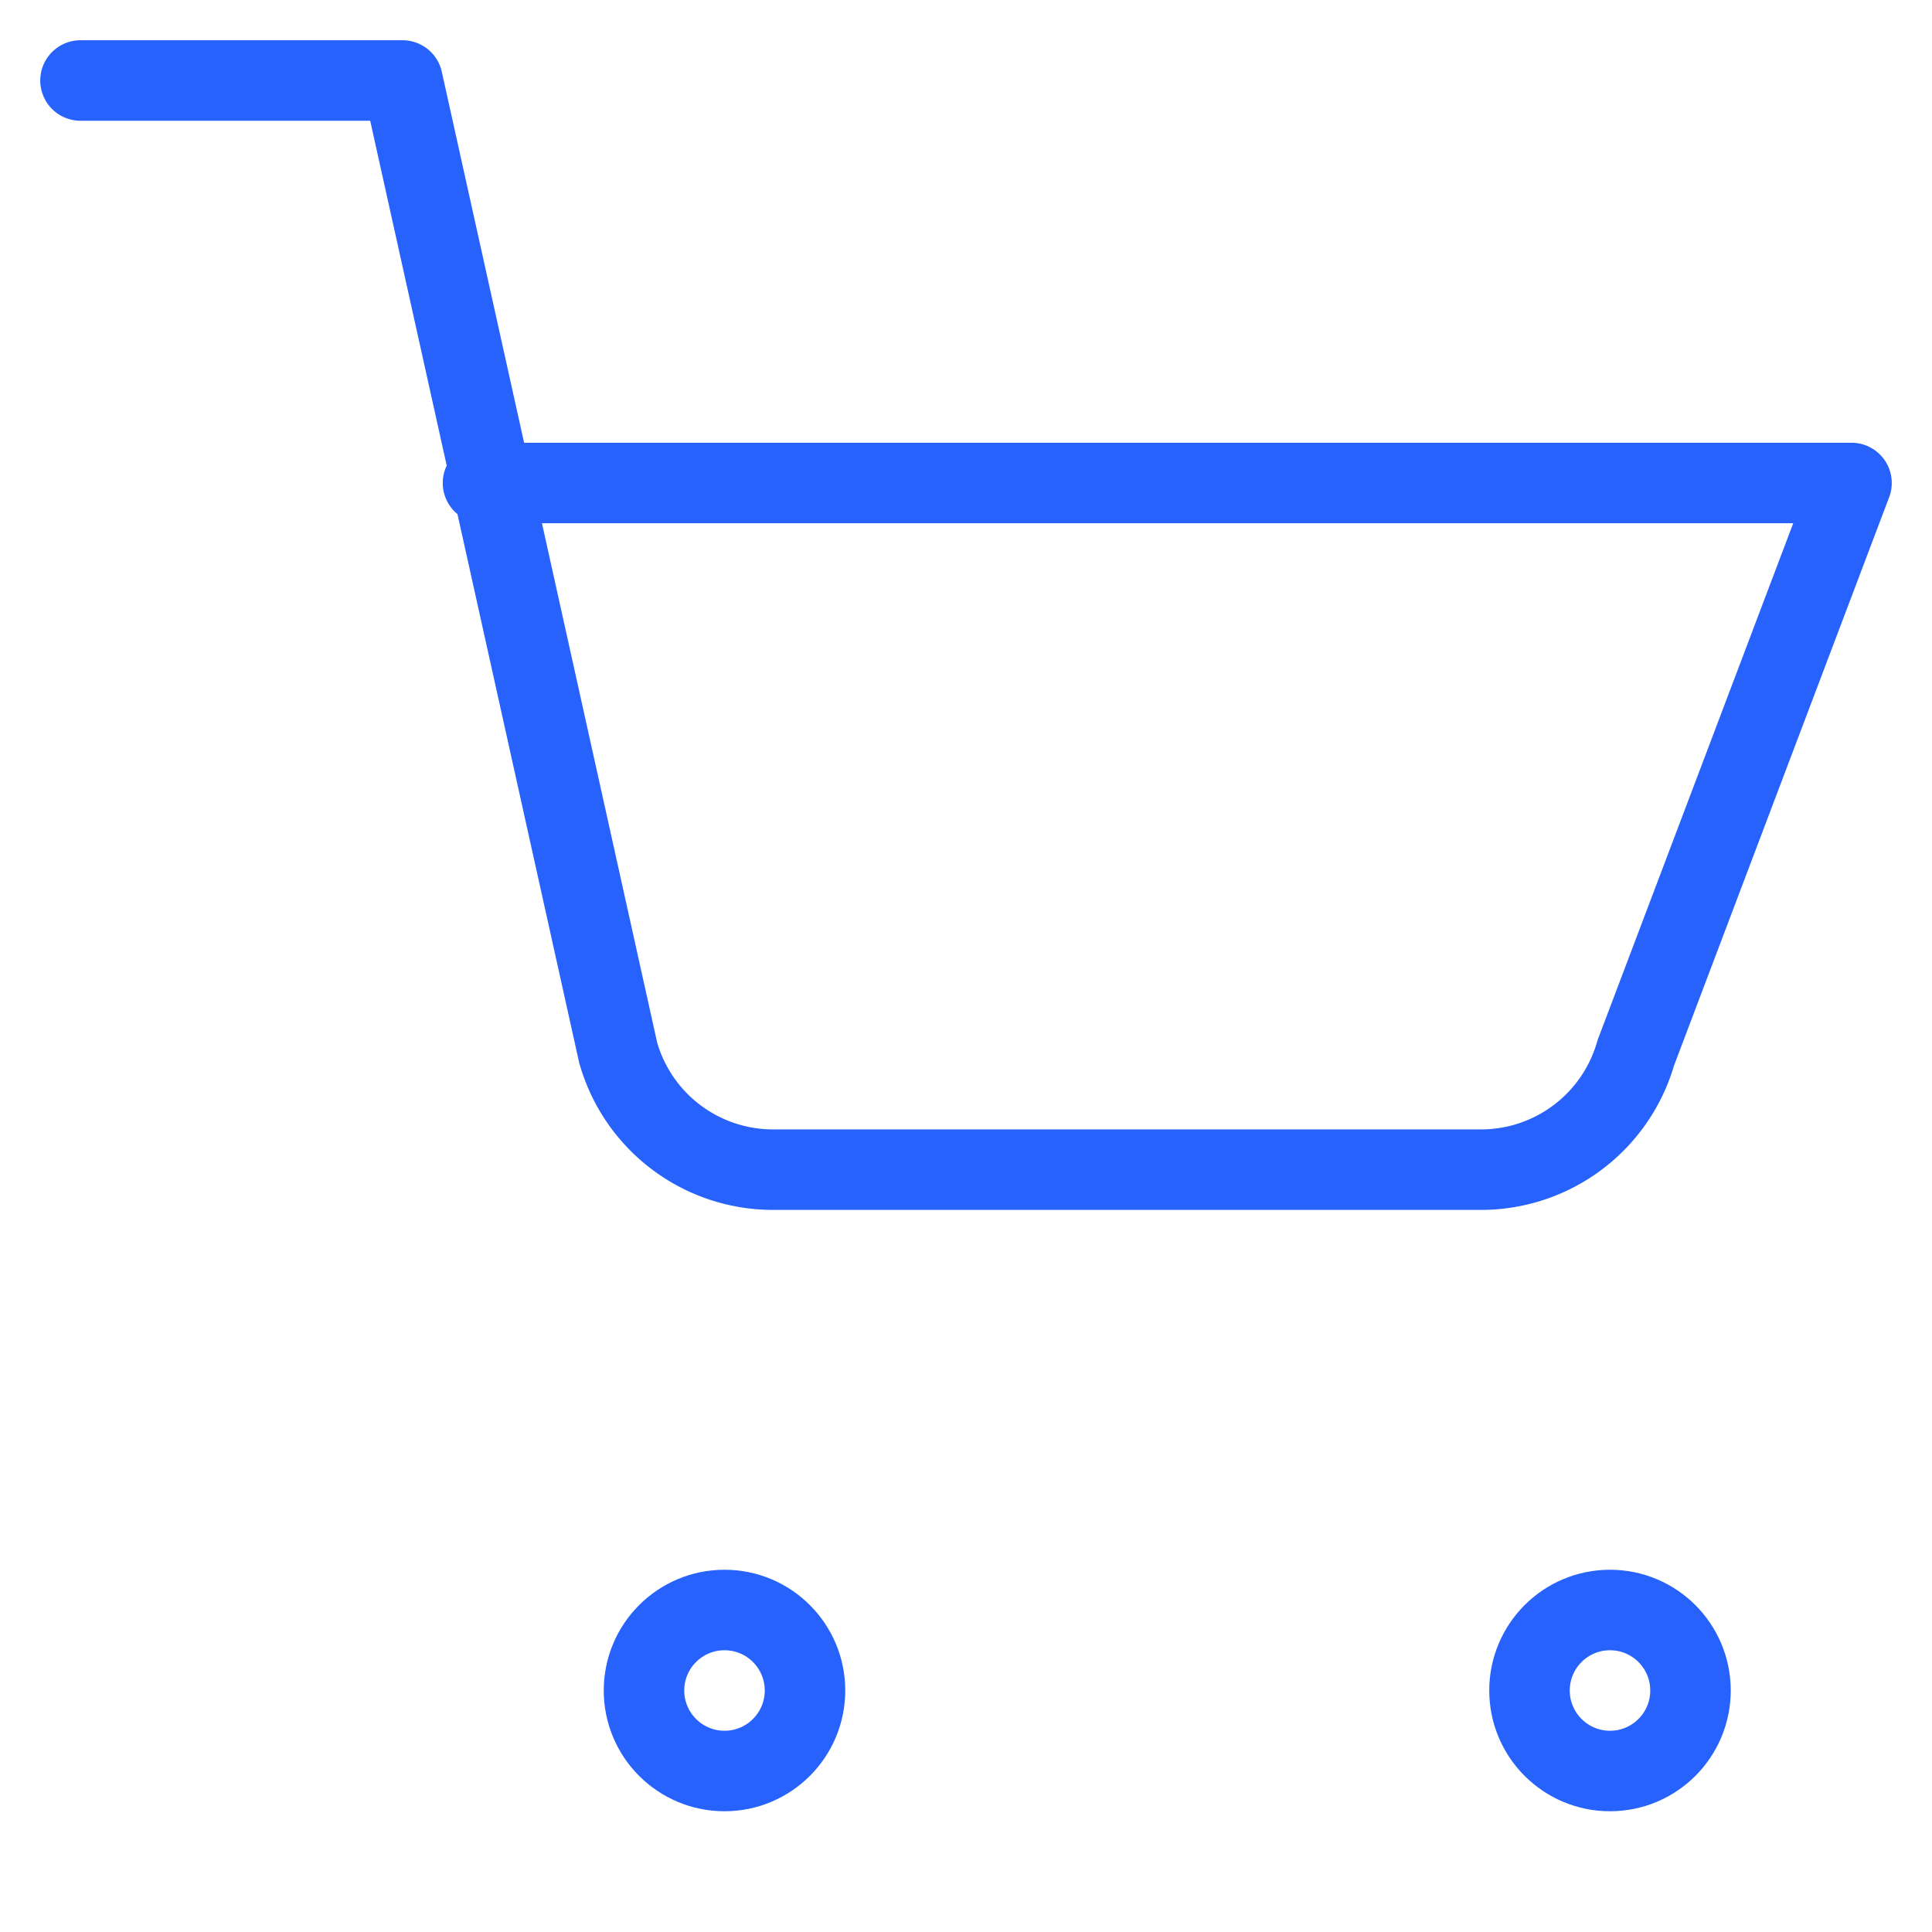<svg
  xmlns="http://www.w3.org/2000/svg"
  width="20"
  height="20"
  viewBox="0 0 24 24"
  fill="none"
  stroke="#2662fb"
  stroke-width="1"
  stroke-linecap="round"
  stroke-linejoin="round"
>
  <circle cx="9" cy="21" r="1" />
  <circle cx="20" cy="21" r="1" />
  <path d="M1 1h4l2.68 12.08a2 2 0 0 0 1.92 1.45h8.8a2 2 0 0 0 1.92-1.45L23 6H6" />
</svg>